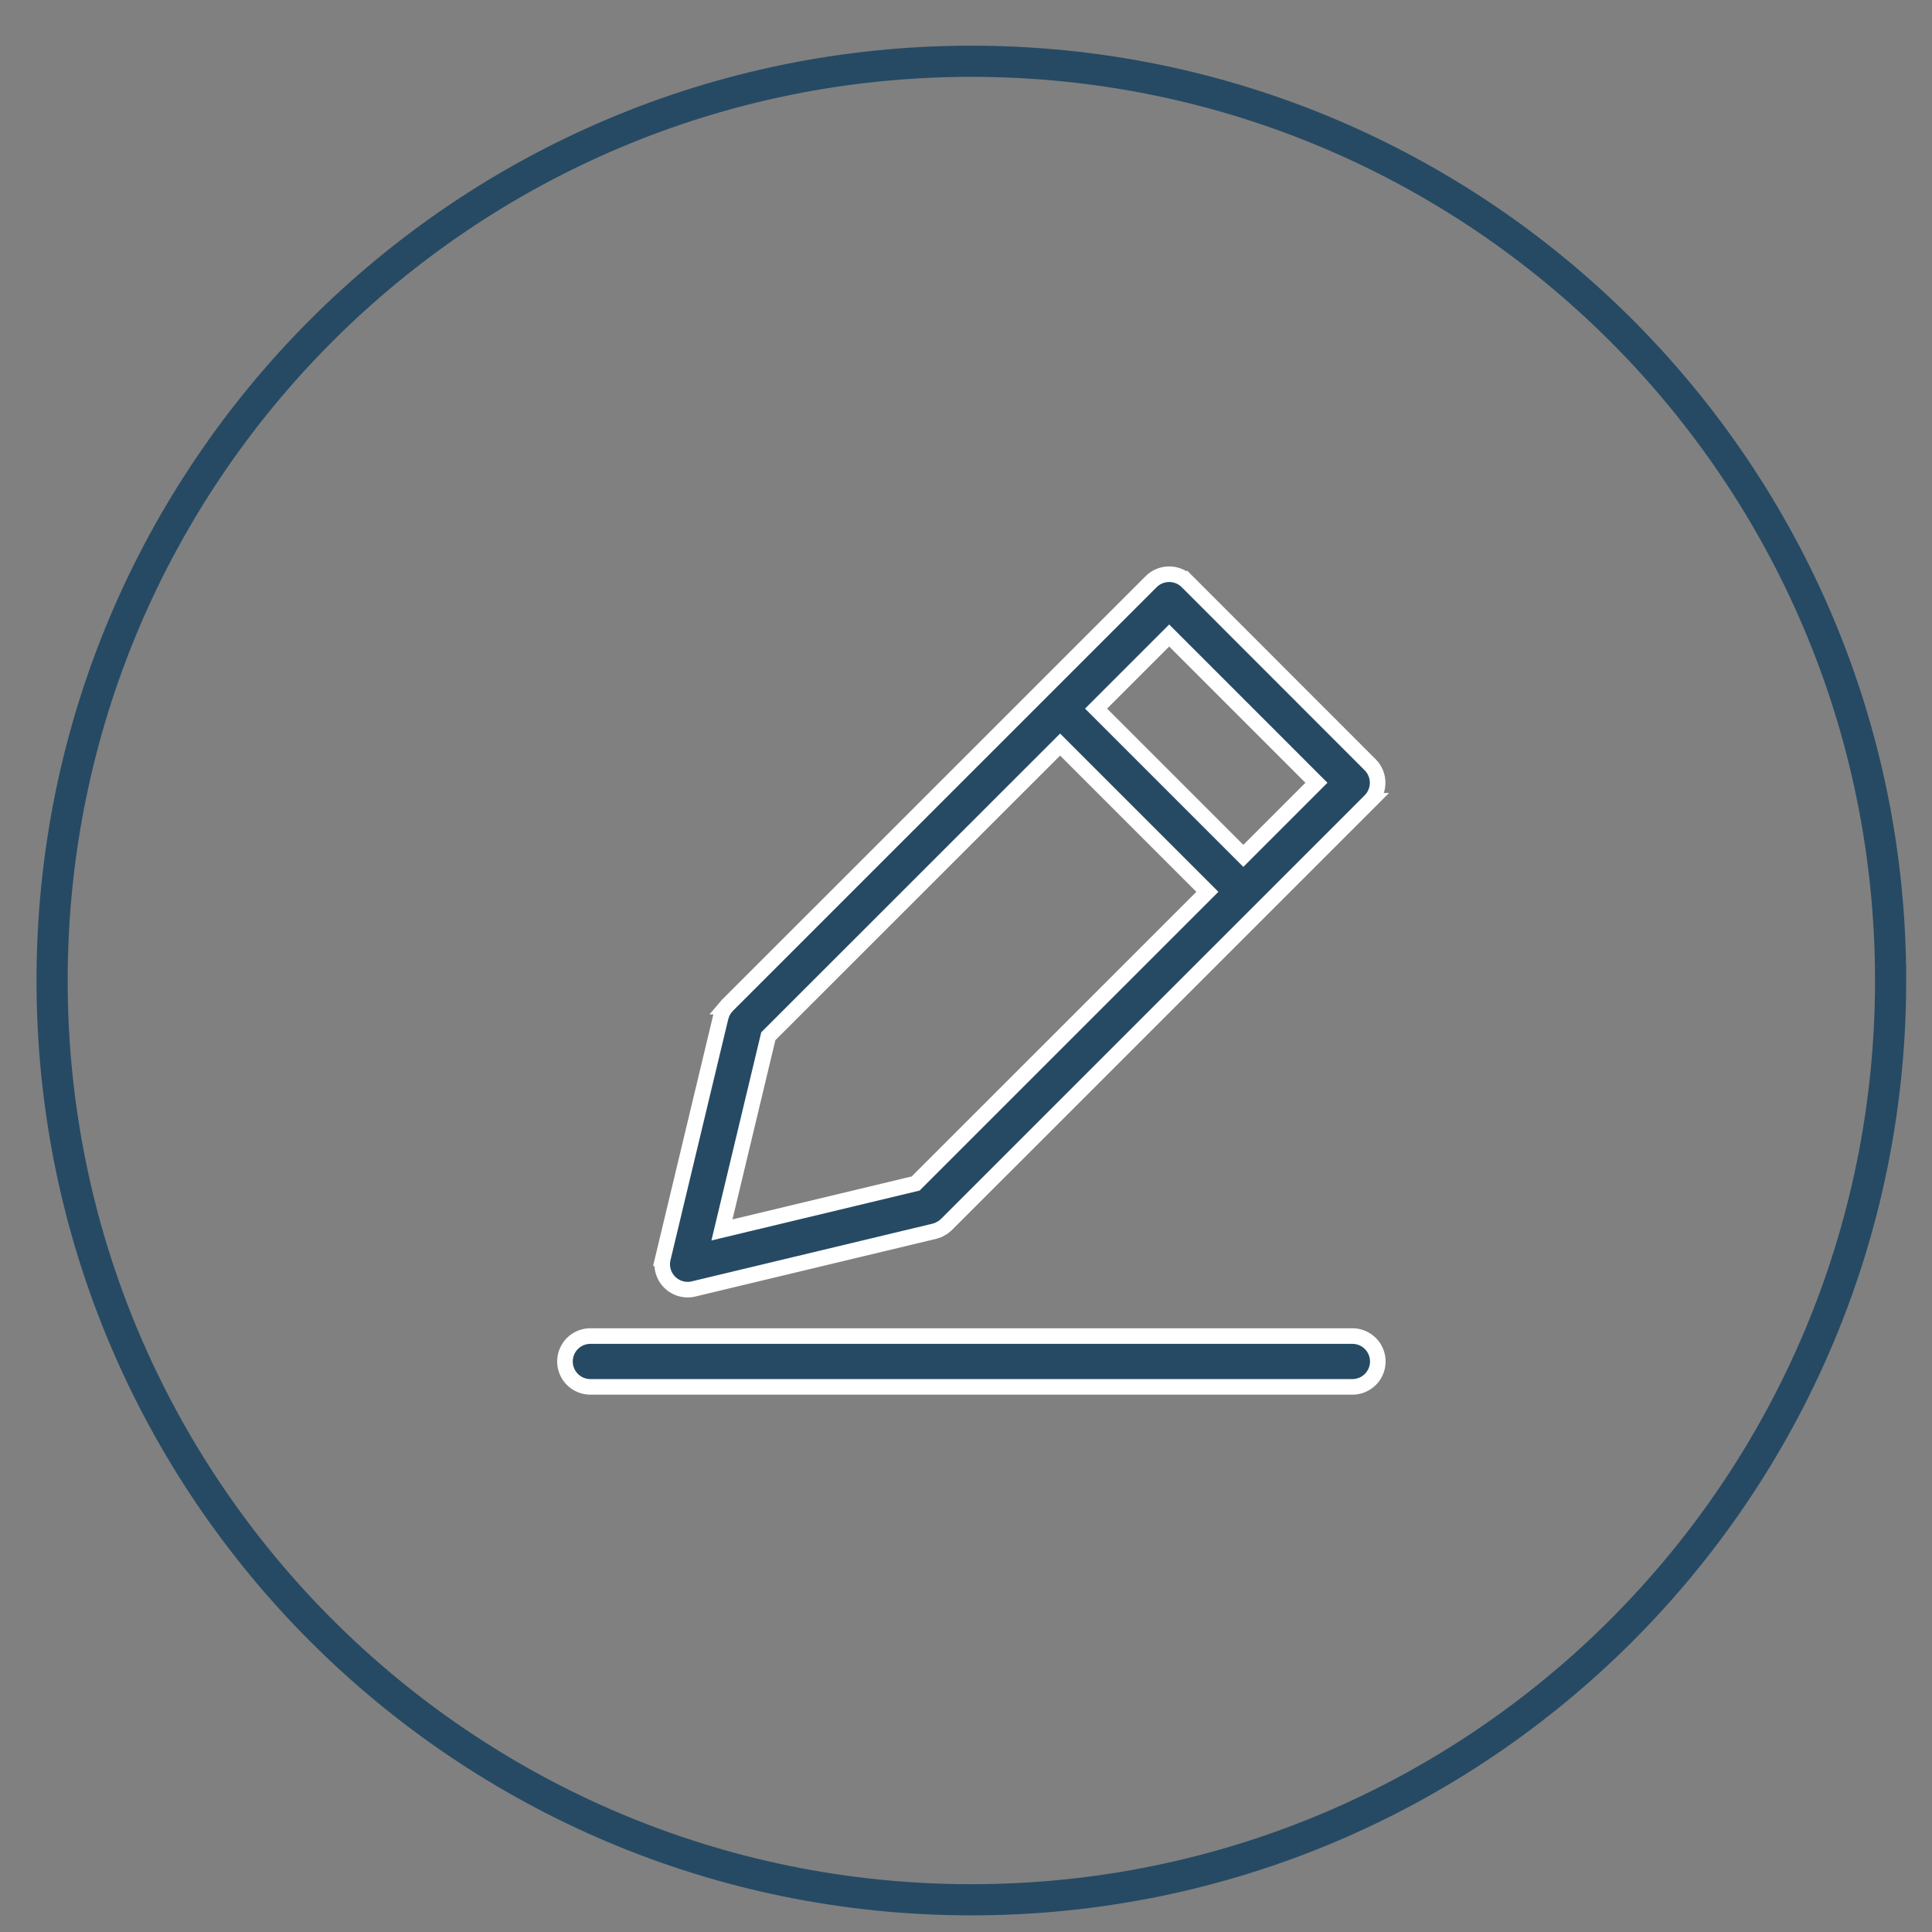 <svg width="31" height="31" viewBox="0 0 31 31" fill="none" xmlns="http://www.w3.org/2000/svg" aria-hidden="true" focusable="false"><rect x="0" y="0" width="31" height="31" fill="#808080" stroke="none"/><path d="M30.336 15.733c0 8.146-6.604 14.75-14.75 14.75S.836 23.879.836 15.733 7.44.983 15.586.983s14.75 6.604 14.75 14.75Z" stroke="#264A64" stroke-width=".5"/><path d="M21.699 21.438H9.473a.407.407 0 1 0 0 .815H21.7a.407.407 0 1 0 0-.815Zm-10.666-.745a.4.4 0 0 0 .095-.011l3.865-.926.025-.008.043-.015.035-.019.034-.02q.018-.013.035-.028l.02-.017 6.801-6.8a.41.41 0 0 0 0-.577l-2.938-2.94a.41.41 0 0 0-.576 0l-6.801 6.8-.017.02a.4.4 0 0 0-.05.07l-.018.035-.015.044-.008.025-.926 3.864a.408.408 0 0 0 .396.503Zm7.727-10.496 2.363 2.363-1.173 1.173-2.363-2.363zm-6.432 6.43 4.682-4.68 2.363 2.363-4.681 4.68-3.108.745z" fill="#264A64" stroke="#fff" stroke-width=".25"/></svg>